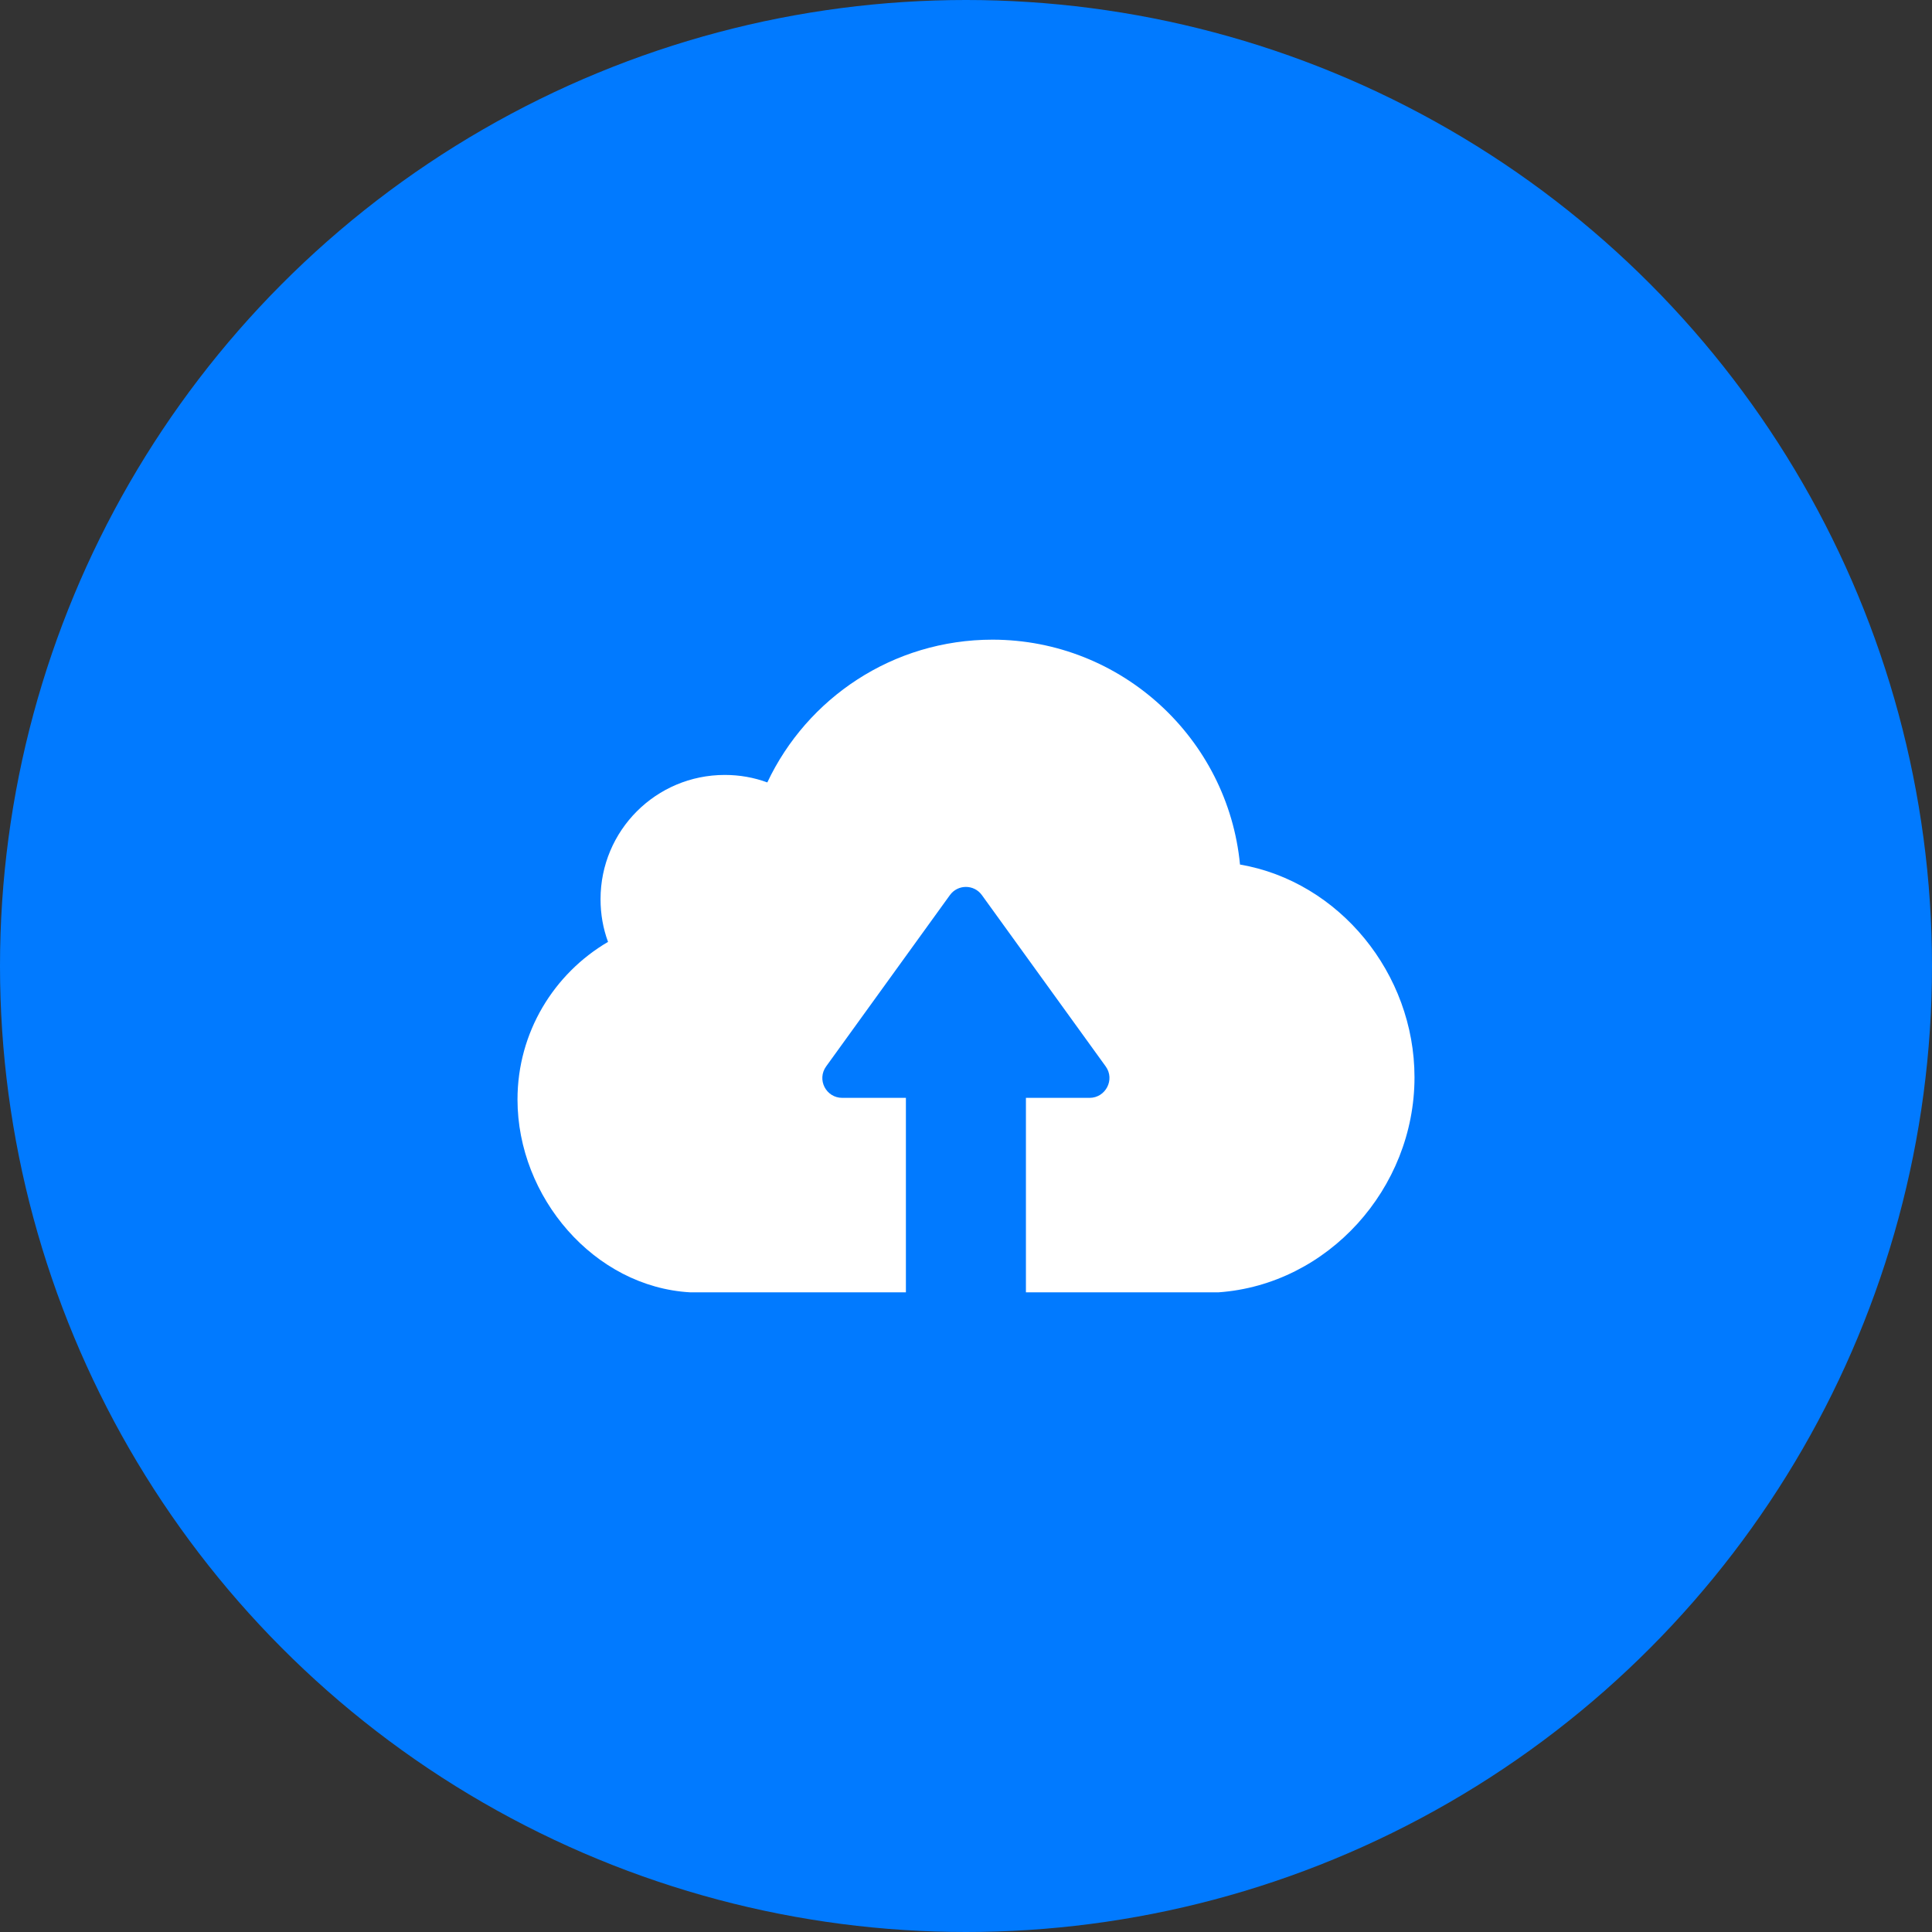 <svg width="56" height="56" viewBox="0 0 56 56" fill="none" xmlns="http://www.w3.org/2000/svg">
<rect x="0" y="0" width="56" height="56" fill="#333333" stroke="none"/>
<circle cx="28" cy="28" r="28" fill="#017AFF"/>
<path d="M35.316 37.459H29.737V31.822H31.581C32.048 31.822 32.325 31.291 32.048 30.909L28.462 25.947C28.234 25.628 27.761 25.628 27.532 25.947L23.947 30.909C23.67 31.291 23.941 31.822 24.414 31.822H26.258V37.459H20.01C17.221 37.305 15 34.697 15 31.87C15 29.92 16.057 28.22 17.624 27.301C17.481 26.913 17.407 26.499 17.407 26.064C17.407 24.071 19.016 22.462 21.009 22.462C21.439 22.462 21.853 22.536 22.241 22.679C23.394 20.235 25.88 18.541 28.77 18.541C32.51 18.546 35.592 21.41 35.942 25.059C38.816 25.553 41 28.215 41 31.227C41 34.447 38.492 37.236 35.316 37.459Z" fill="white"/>
</svg>
